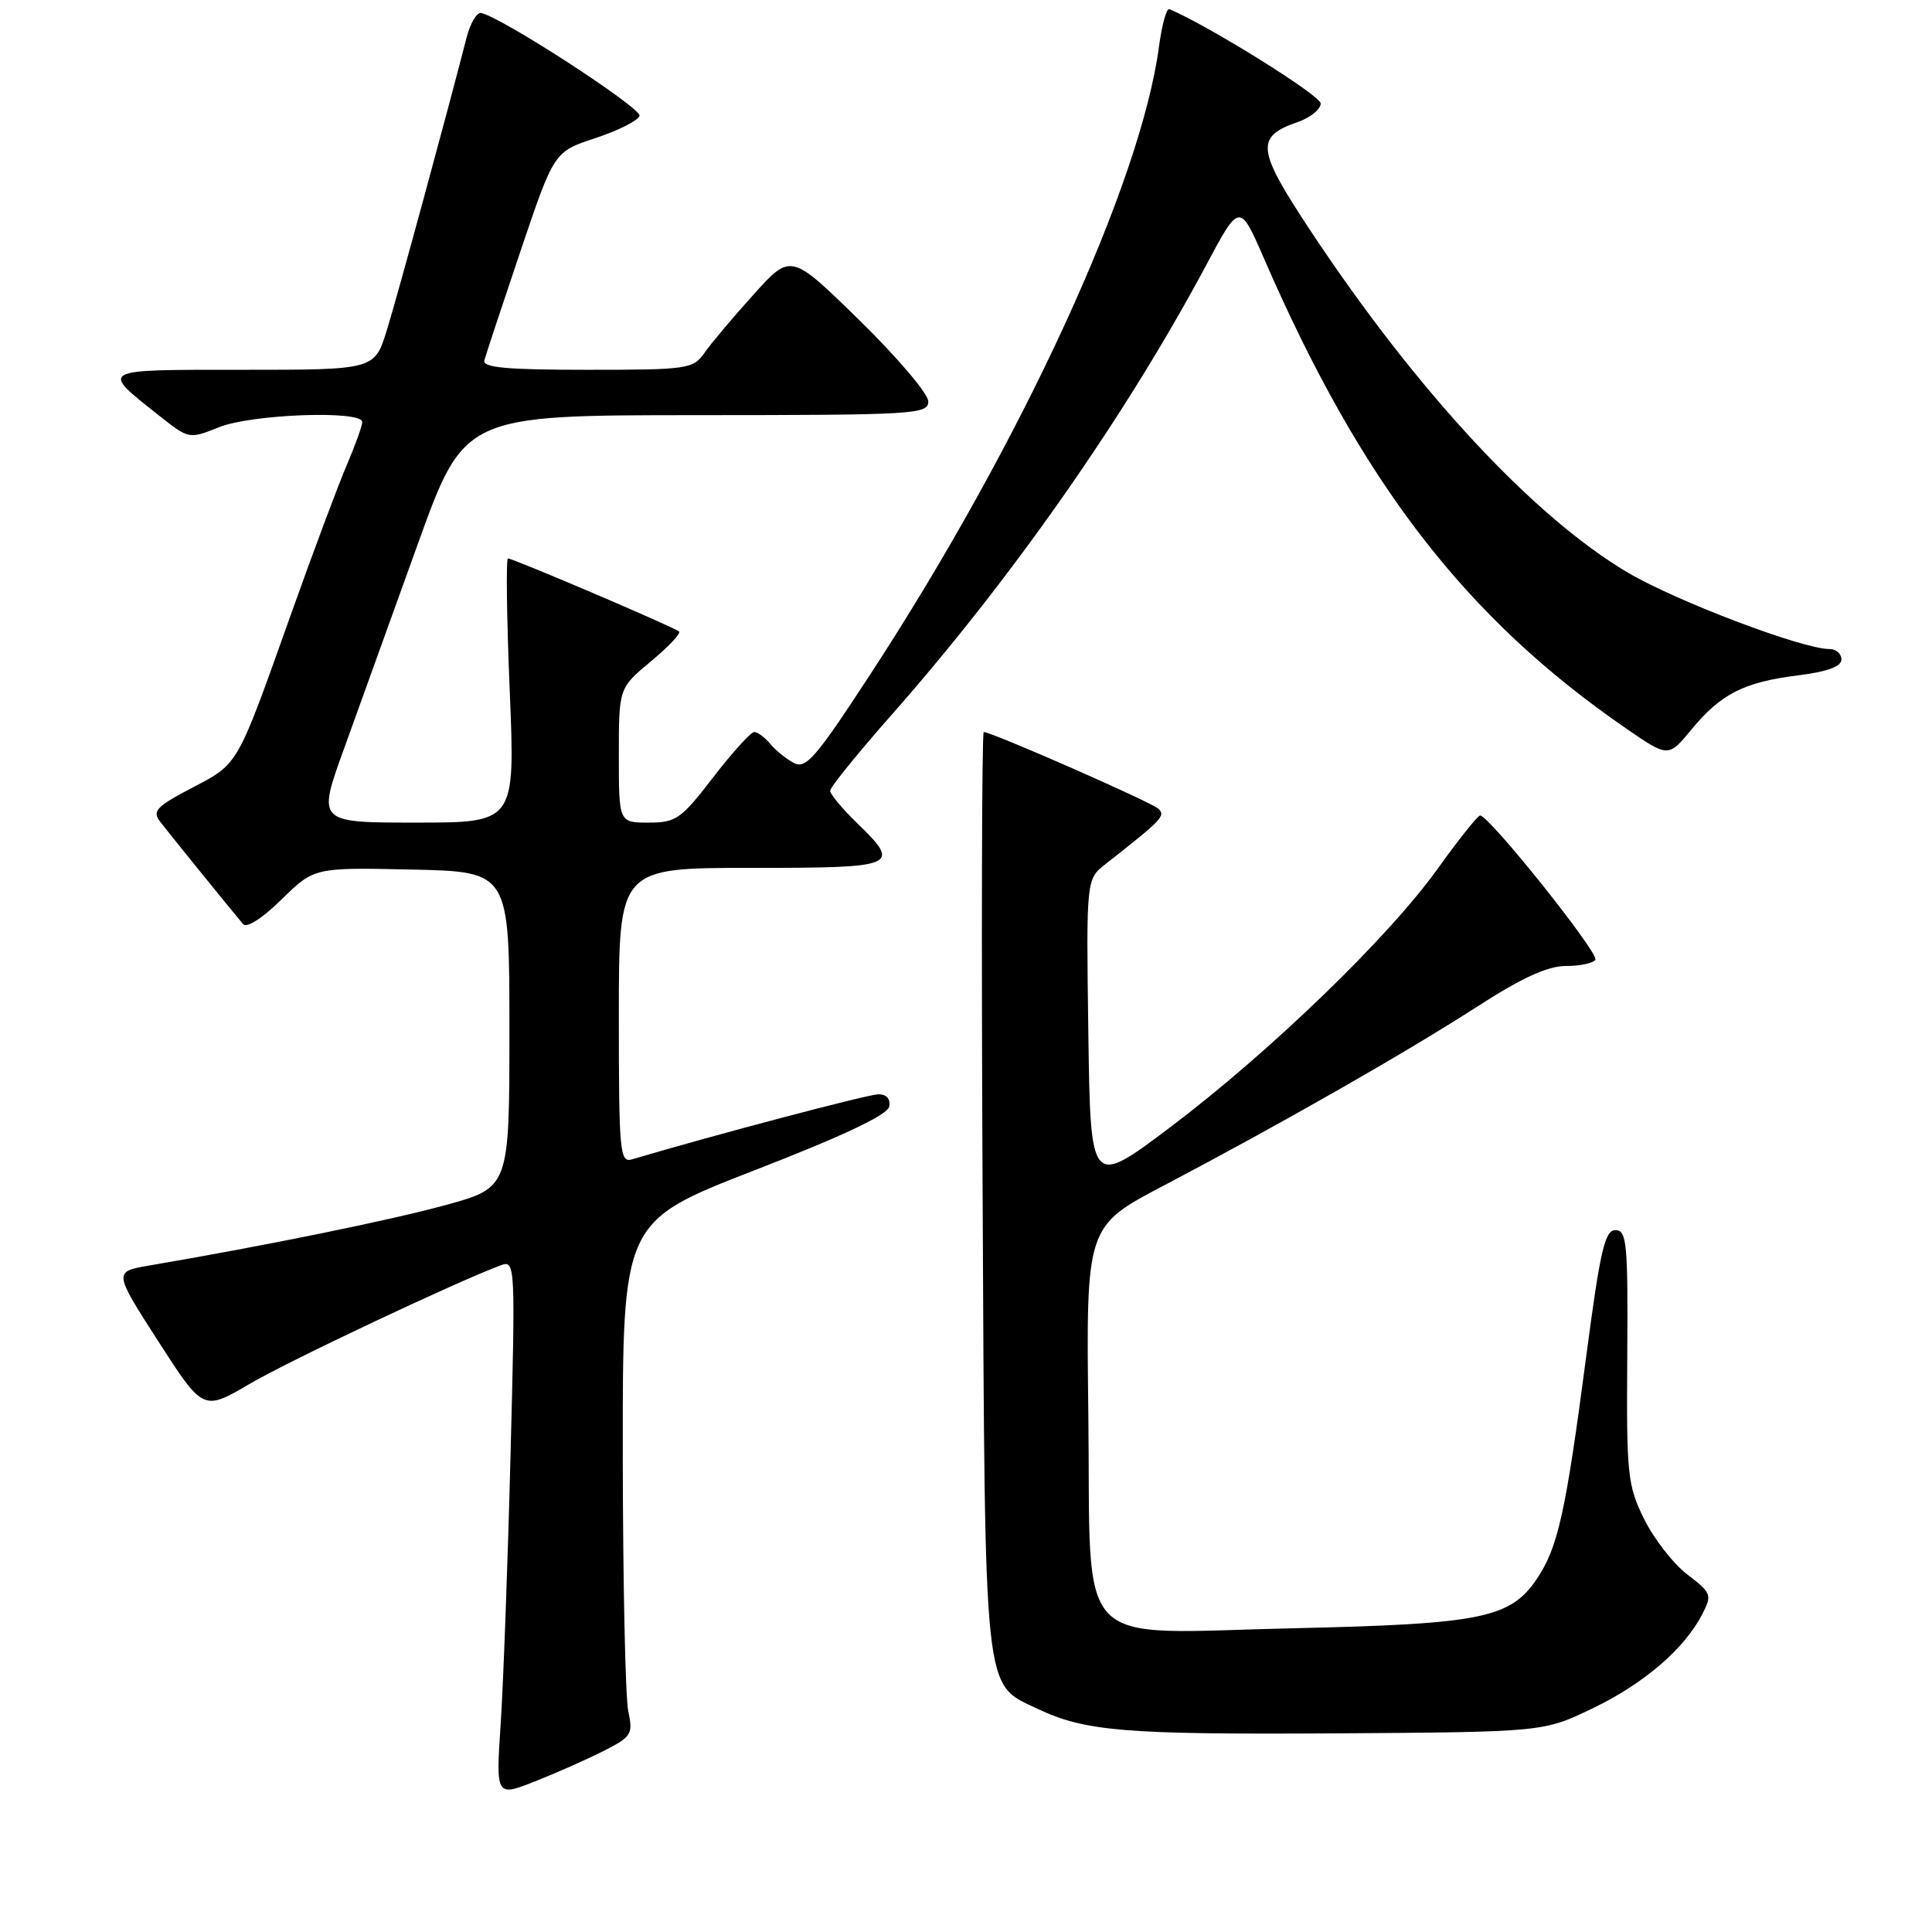 <?xml version="1.0" encoding="UTF-8" standalone="no"?>
<!DOCTYPE svg PUBLIC "-//W3C//DTD SVG 1.1//EN" "http://www.w3.org/Graphics/SVG/1.1/DTD/svg11.dtd" >
<svg xmlns="http://www.w3.org/2000/svg" xmlns:xlink="http://www.w3.org/1999/xlink" version="1.1" viewBox="0 0 256 256">
 <g >
 <path fill="currentColor"
d=" M 80.02 231.99 C 83.69 230.12 83.90 229.77 83.25 226.74 C 82.86 224.96 82.54 209.63 82.52 192.68 C 82.50 161.86 82.50 161.86 100.00 155.06 C 111.73 150.51 117.61 147.73 117.82 146.63 C 118.02 145.62 117.48 145.00 116.40 145.00 C 115.04 145.00 94.72 150.36 83.75 153.62 C 82.13 154.10 82.00 152.73 82.00 134.57 C 82.00 115.00 82.00 115.00 99.50 115.00 C 119.03 115.00 119.49 114.80 113.50 109.00 C 111.58 107.13 110.00 105.23 110.00 104.78 C 110.00 104.32 113.64 99.82 118.09 94.78 C 134.04 76.70 149.18 55.07 159.81 35.16 C 164.26 26.83 164.26 26.83 167.52 34.33 C 180.41 63.98 194.20 81.88 215.42 96.49 C 221.06 100.38 221.06 100.38 224.12 96.67 C 228.02 91.94 231.09 90.38 238.25 89.49 C 242.14 89.00 244.00 88.32 244.00 87.38 C 244.00 86.62 243.28 86.00 242.40 86.00 C 238.82 86.00 222.07 79.64 215.67 75.86 C 203.16 68.45 187.67 51.76 173.66 30.59 C 166.50 19.77 166.31 18.13 171.98 16.16 C 173.64 15.58 175.00 14.48 175.00 13.71 C 175.00 12.66 160.17 3.42 154.95 1.21 C 154.58 1.05 153.96 3.26 153.58 6.12 C 151.17 24.29 135.42 58.56 115.36 89.29 C 108.09 100.44 106.78 101.95 105.18 101.09 C 104.16 100.55 102.75 99.41 102.05 98.55 C 101.34 97.70 100.39 97.00 99.94 97.00 C 99.49 97.00 97.04 99.70 94.50 103.00 C 90.24 108.54 89.58 109.00 85.94 109.00 C 82.00 109.00 82.00 109.00 82.00 100.08 C 82.00 91.17 82.00 91.17 86.23 87.65 C 88.56 85.72 90.25 83.93 89.98 83.68 C 89.40 83.13 68.01 74.00 67.31 74.00 C 67.04 74.00 67.14 81.88 67.54 91.50 C 68.27 109.00 68.27 109.00 55.15 109.00 C 42.04 109.00 42.04 109.00 45.57 99.25 C 47.51 93.89 51.89 81.74 55.30 72.26 C 61.50 55.02 61.50 55.02 92.25 55.01 C 121.31 55.00 123.00 54.90 123.00 53.18 C 123.00 52.18 118.90 47.35 113.89 42.45 C 104.79 33.54 104.79 33.54 99.86 39.02 C 97.14 42.03 94.21 45.51 93.35 46.75 C 91.84 48.90 91.15 49.00 77.81 49.00 C 67.14 49.00 63.93 48.71 64.18 47.75 C 64.36 47.06 66.51 40.56 68.96 33.30 C 73.41 20.11 73.41 20.11 78.89 18.30 C 81.91 17.31 84.54 15.98 84.74 15.35 C 85.06 14.34 66.49 2.28 63.75 1.72 C 63.18 1.60 62.31 3.08 61.82 5.00 C 59.18 15.28 52.67 39.19 51.26 43.75 C 49.63 49.00 49.63 49.00 32.19 49.00 C 12.86 49.00 13.19 48.81 21.17 55.14 C 25.03 58.19 25.06 58.19 29.04 56.60 C 33.37 54.87 48.00 54.34 48.00 55.92 C 48.00 56.42 47.07 59.01 45.93 61.67 C 44.79 64.33 41.45 73.26 38.51 81.52 C 31.32 101.72 31.65 101.14 25.43 104.40 C 20.70 106.88 20.14 107.48 21.22 108.88 C 22.42 110.44 30.55 120.48 32.21 122.45 C 32.68 123.02 34.79 121.66 37.32 119.17 C 41.64 114.94 41.64 114.94 54.57 115.22 C 67.50 115.50 67.50 115.50 67.50 136.43 C 67.50 157.36 67.50 157.36 59.00 159.69 C 51.61 161.71 35.29 165.04 19.77 167.69 C 15.04 168.50 15.04 168.50 20.98 177.74 C 26.93 186.98 26.93 186.98 33.08 183.37 C 38.37 180.27 60.63 169.77 66.41 167.64 C 68.27 166.96 68.30 167.63 67.65 192.72 C 67.29 206.90 66.70 222.91 66.35 228.29 C 65.70 238.09 65.70 238.09 70.90 236.04 C 73.76 234.91 77.86 233.09 80.02 231.99 Z  M 211.00 226.38 C 217.80 223.11 223.17 218.51 225.55 213.91 C 226.88 211.32 226.79 211.08 223.58 208.63 C 221.72 207.21 219.15 203.90 217.85 201.28 C 215.65 196.80 215.51 195.44 215.62 179.75 C 215.72 164.71 215.56 163.00 214.06 163.00 C 212.65 163.00 212.04 165.63 210.18 179.75 C 207.45 200.51 206.44 205.05 203.64 209.21 C 200.14 214.41 196.29 215.19 171.50 215.75 C 141.79 216.41 144.58 219.32 144.21 187.34 C 143.91 162.50 143.91 162.50 154.21 157.09 C 169.63 148.98 186.23 139.51 195.66 133.43 C 201.64 129.57 205.05 128.00 207.48 128.00 C 209.35 128.00 211.11 127.63 211.39 127.17 C 211.92 126.32 197.23 107.95 196.12 108.06 C 195.78 108.10 193.25 111.27 190.50 115.11 C 184.00 124.20 168.21 139.45 155.00 149.41 C 144.50 157.31 144.50 157.31 144.21 136.91 C 143.93 116.50 143.93 116.50 146.48 114.50 C 154.02 108.58 154.47 108.11 153.50 107.17 C 152.60 106.30 131.43 97.00 130.35 97.00 C 130.10 97.00 130.03 124.34 130.20 157.75 C 130.53 225.52 130.27 223.00 137.47 226.42 C 143.80 229.42 149.03 229.85 177.00 229.68 C 204.50 229.50 204.50 229.50 211.00 226.38 Z "/>
</g>
</svg>